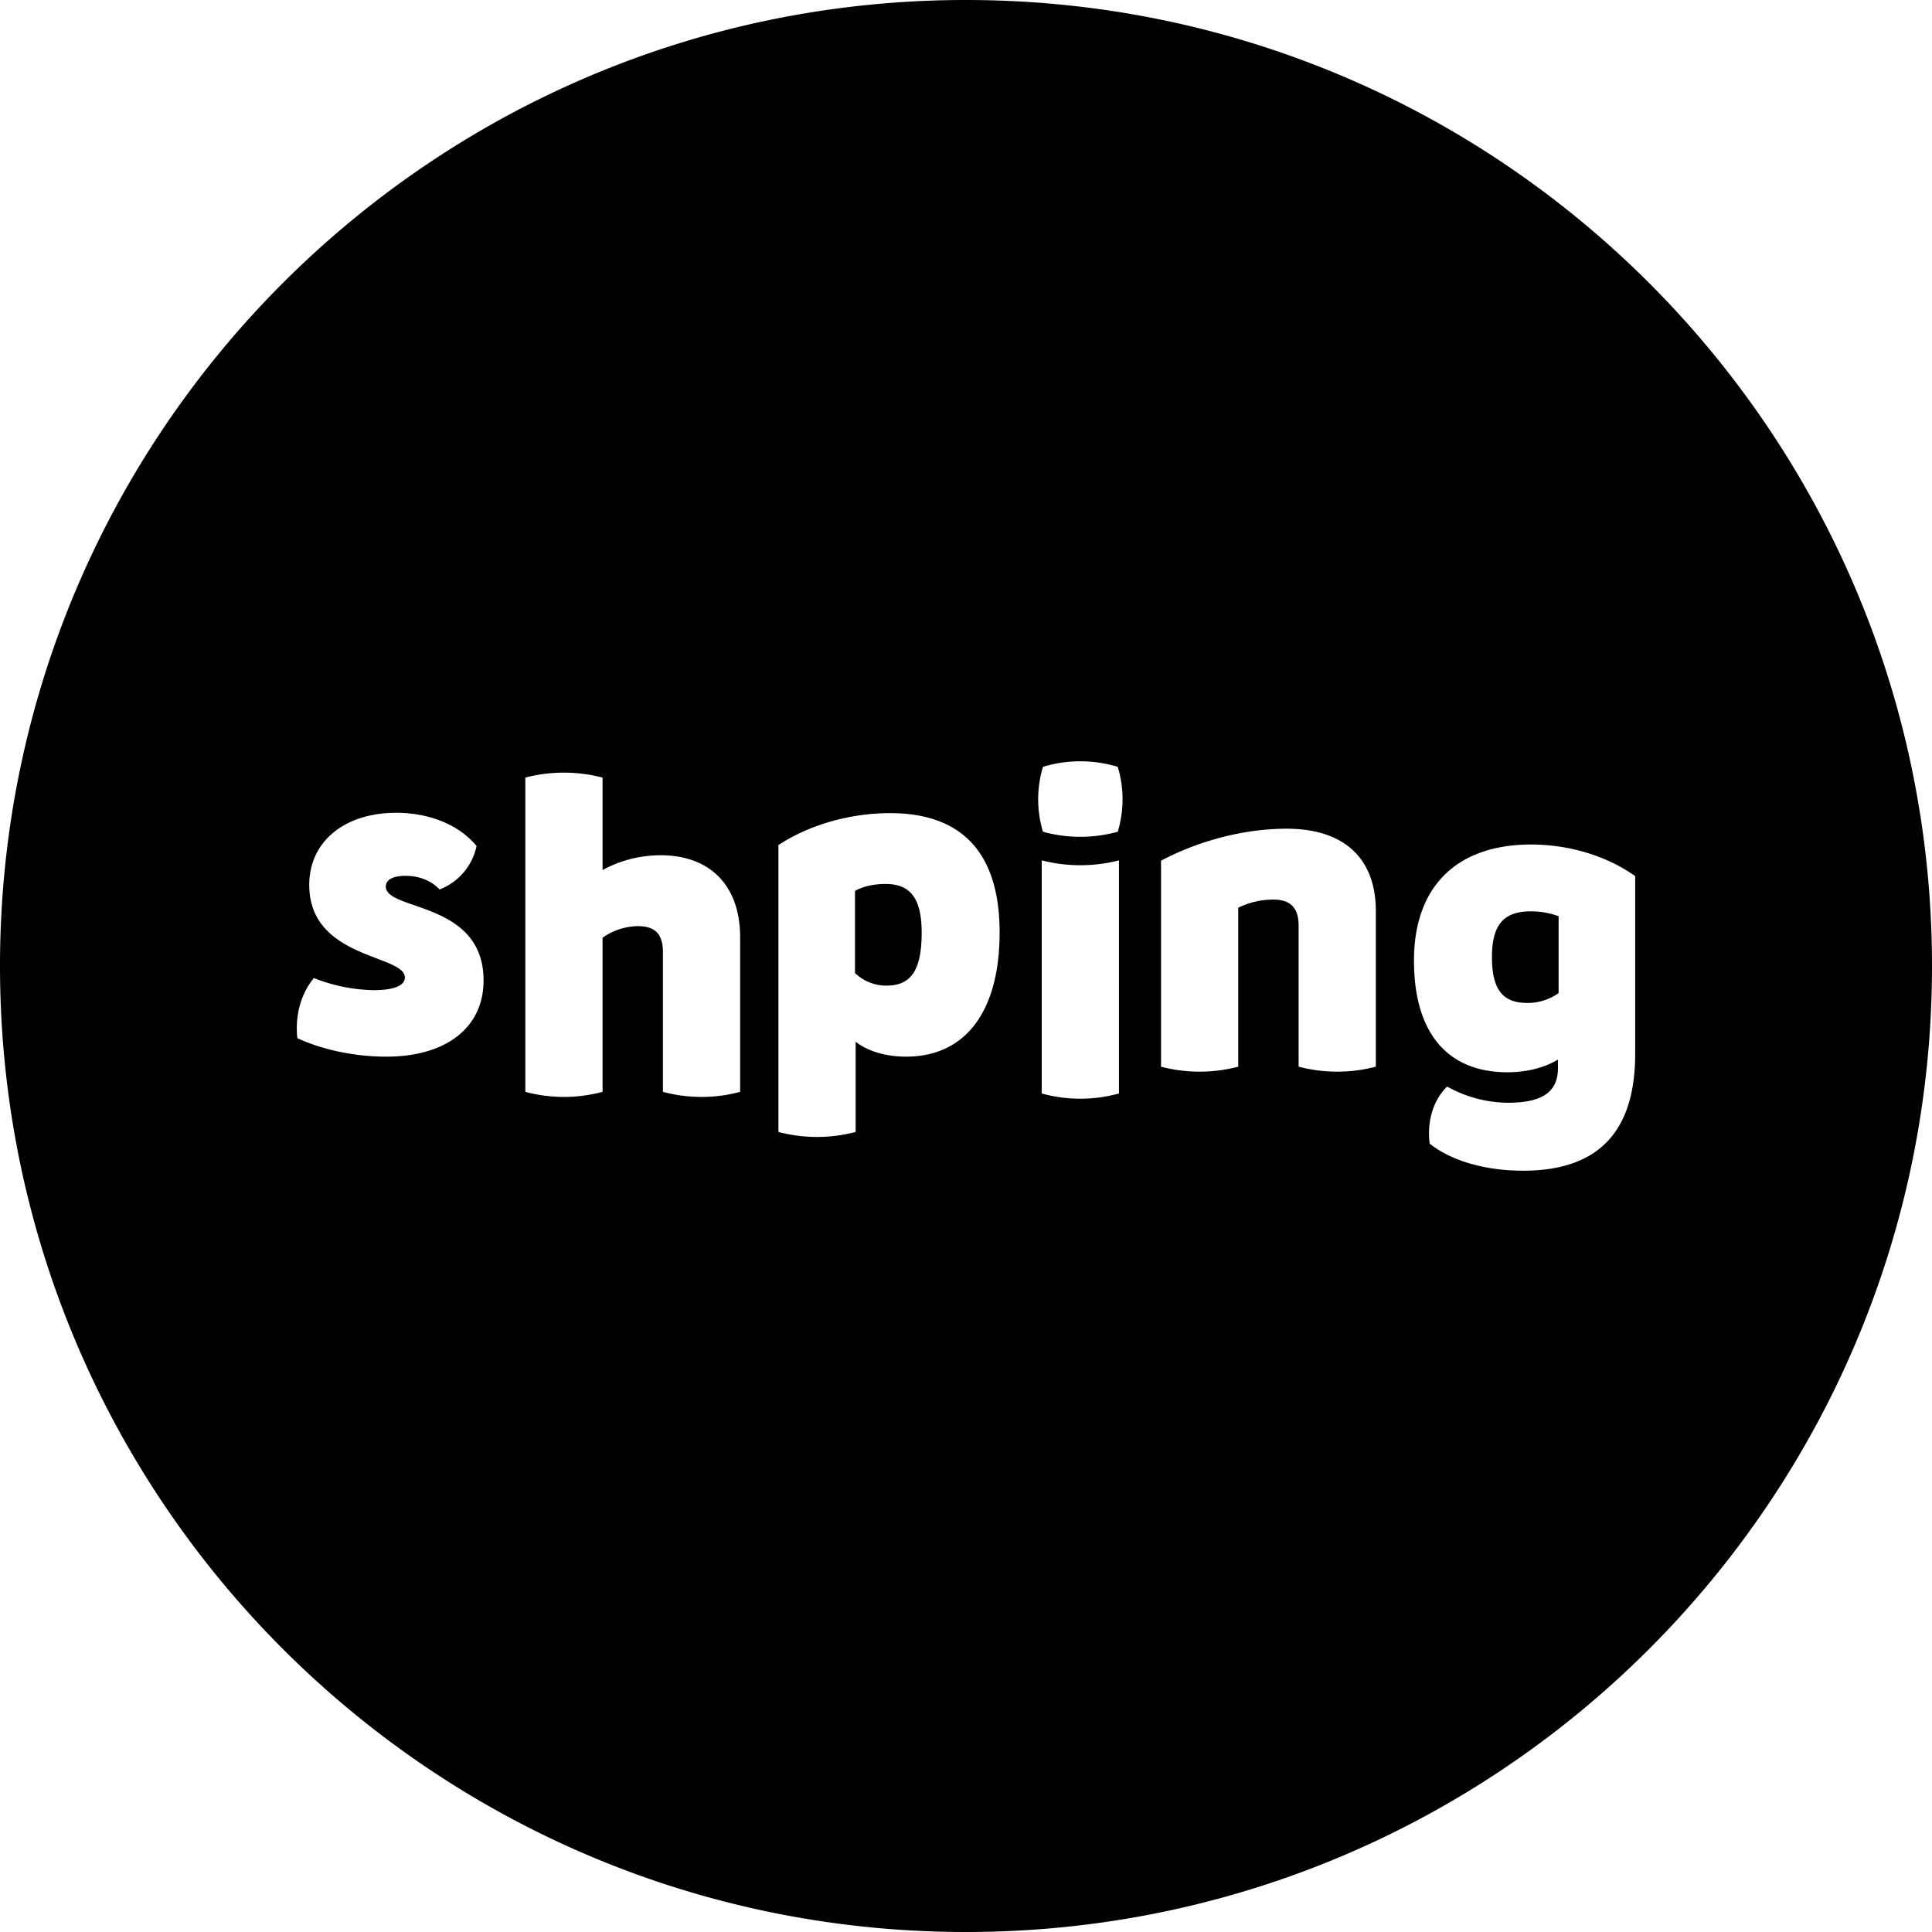 <svg xmlns="http://www.w3.org/2000/svg" viewBox="0 0 1000 1000"><path d="M772.234,495.352c0,16.675,5.446,23.769,18.262,23.769a27.55,27.55,0,0,0,16.237-5.1V474.247a40.43,40.43,0,0,0-14.491-2.523C778.2,471.724,772.234,478.78,772.234,495.352Z"/><path d="M458.34,457.535c-5.866,0-11.572,1.22-15.795,3.6v42.508a23.358,23.358,0,0,0,16.366,6.513c12.722,0,18.141-8.158,18.141-27.337C477.052,465.3,471.483,457.535,458.34,457.535Z"/><path d="M500,0C223.858,0,0,223.858,0,500s223.858,500,500,500,500-223.858,500-500S776.142,0,500,0ZM199.984,546.924c-16.208,0-33-3.49-46.074-9.58a48.12,48.12,0,0,1-.277-5.077V532.1c.023-9.844,3.136-19.053,8.854-25.869a87.239,87.239,0,0,0,30.984,6.267c10.1,0,16.077-2.2,16.077-6.567,0-11.934-49.482-9.475-49.482-47.874,0-22.82,18.693-37.358,44.951-37.358,17.357,0,32.648,6.272,41.654,17.193a30.912,30.912,0,0,1-19.157,22.5c-4.15-4.485-10.531-7.065-17.5-7.065-6.663,0-10.315,2.017-10.315,5.545,0,12.78,50.594,7.375,50.594,48.615C250.3,532.162,230.52,546.924,199.984,546.924ZM383.1,565.139a77.2,77.2,0,0,1-39.971,0v-72.2c0-9.618-4.054-13.577-13.183-13.577a32.673,32.673,0,0,0-18.064,6.006v79.769a77.2,77.2,0,0,1-39.971,0V402.483a79.083,79.083,0,0,1,39.971,0v47.856a62.758,62.758,0,0,1,30.051-7.664c24.866,0,41.167,14.892,41.167,42.6Zm85.862-18.215c-10.062,0-19.57-2.637-26.083-7.713v46.683a78.367,78.367,0,0,1-39.971,0V437.408c16.012-10.509,37.067-16.532,57.8-16.532,37.515,0,56.692,20.941,56.692,61.763C517.405,523.5,499.759,546.924,468.963,546.924Zm110.212,19.058a75.083,75.083,0,0,1-39.973,0V445.318a80.356,80.356,0,0,0,39.973,0Zm-.627-135.472a72.845,72.845,0,0,1-38.709,0,58.128,58.128,0,0,1,0-33.6,66.829,66.829,0,0,1,38.709,0A57.977,57.977,0,0,1,578.548,430.51ZM712.134,552.118a79.053,79.053,0,0,1-39.971,0V479.209c0-9.337-4.2-13.581-13.089-13.581a41.26,41.26,0,0,0-18.158,4.2v82.294a79.053,79.053,0,0,1-39.971,0V445.475c20.055-10.511,43.213-16.536,65.025-16.536,29.573,0,46.164,15.193,46.164,42.6Zm134.233-6.609c0,40.414-19.233,60.447-58.021,60.447-19.533,0-37.14-5.093-48.34-13.991-1.523-11.447,1.856-22.614,9.023-29.566a65.5,65.5,0,0,0,31.472,8.377c16.653,0,25.892-4.84,25.892-17.875v-4.474c-7.481,4.539-17,6.577-26.08,6.577-31.228,0-48.444-20.458-48.444-57.879,0-38.144,22.072-60.006,60.608-60.006,19.7,0,39.334,5.958,53.89,16.352Z"/></svg>